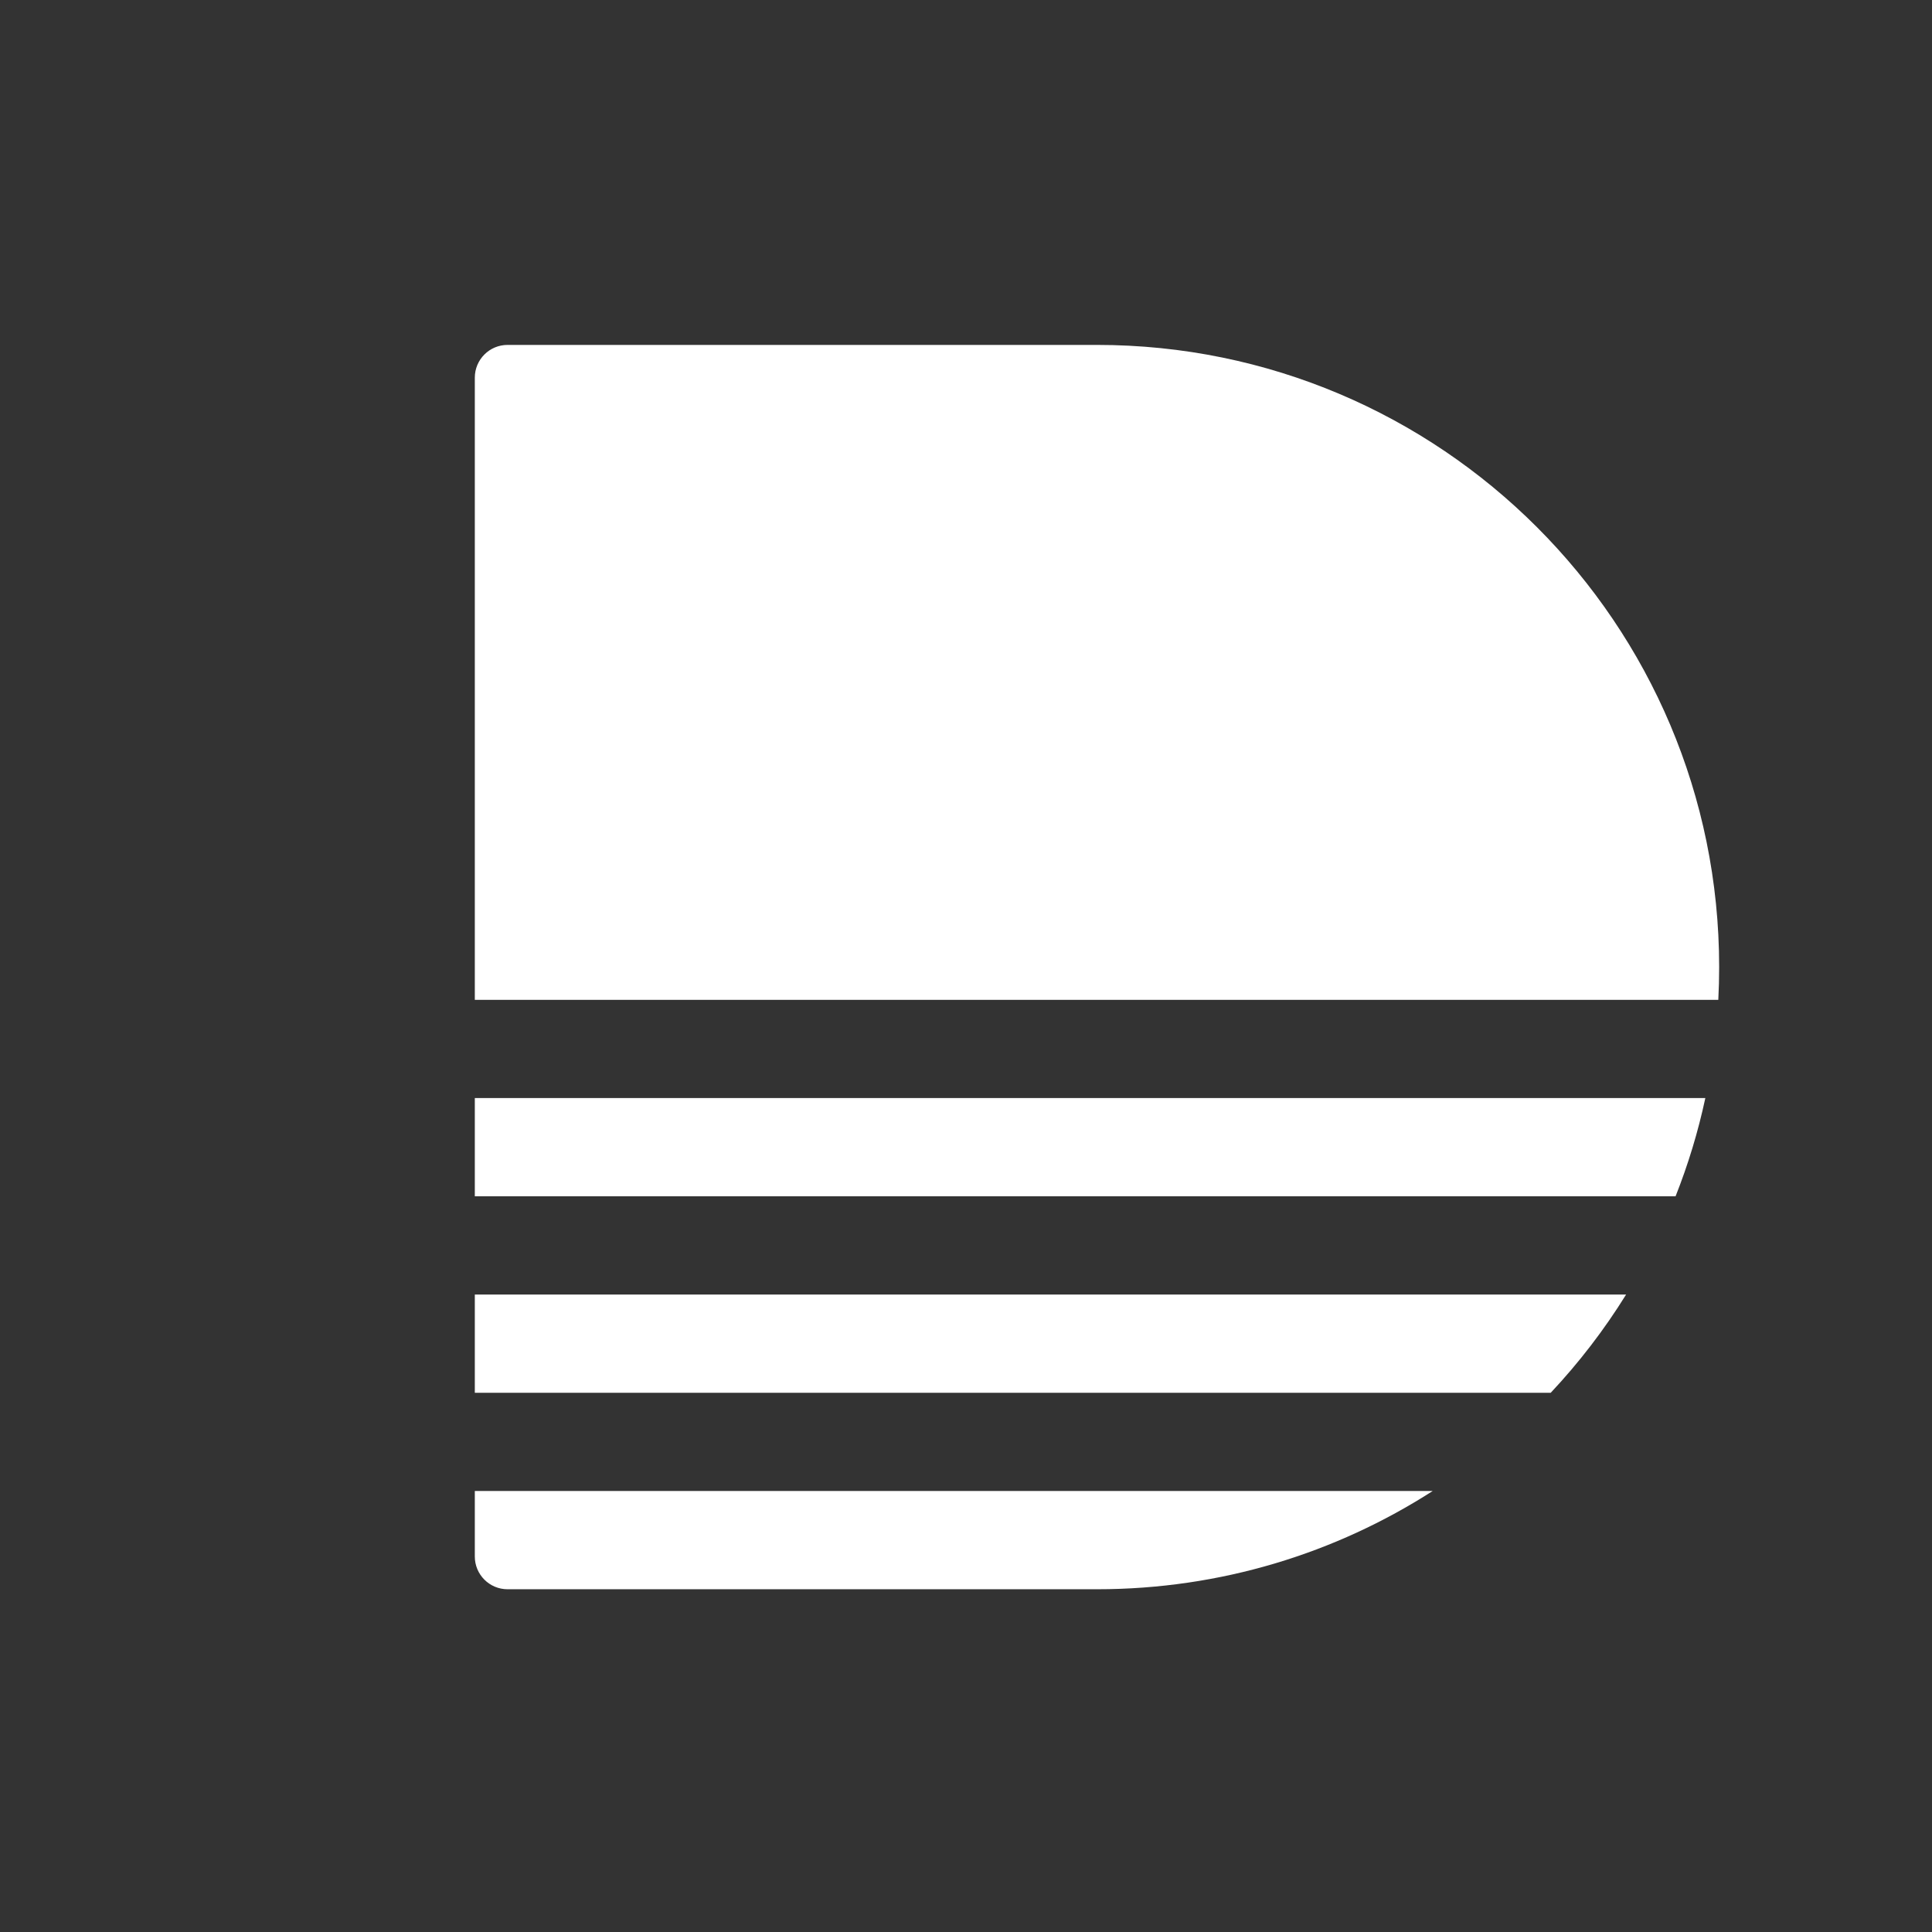 <svg width="118" height="118" viewBox="0 0 118 118" fill="none" xmlns="http://www.w3.org/2000/svg">
<rect x="0" y="0" width="118" height="118" fill="#333333" stroke="none"/>
<path fill-rule="evenodd" clip-rule="evenodd" d="M29 23.066C29 21.961 29.895 21.066 31 21.066H67C87.987 21.066 105 38.079 105 59.066C105 59.737 104.983 60.404 104.948 61.066H29V59.066V23.066ZM29 67.066V73.066H102.338C103.102 71.138 103.713 69.133 104.156 67.066H29ZM29 79.066H99.317C97.982 81.219 96.438 83.228 94.713 85.066H29V79.066ZM29 91.066V95.066C29 96.171 29.895 97.066 31 97.066H67C74.551 97.066 81.588 94.864 87.503 91.066H29Z" fill="white"/>
</svg>
